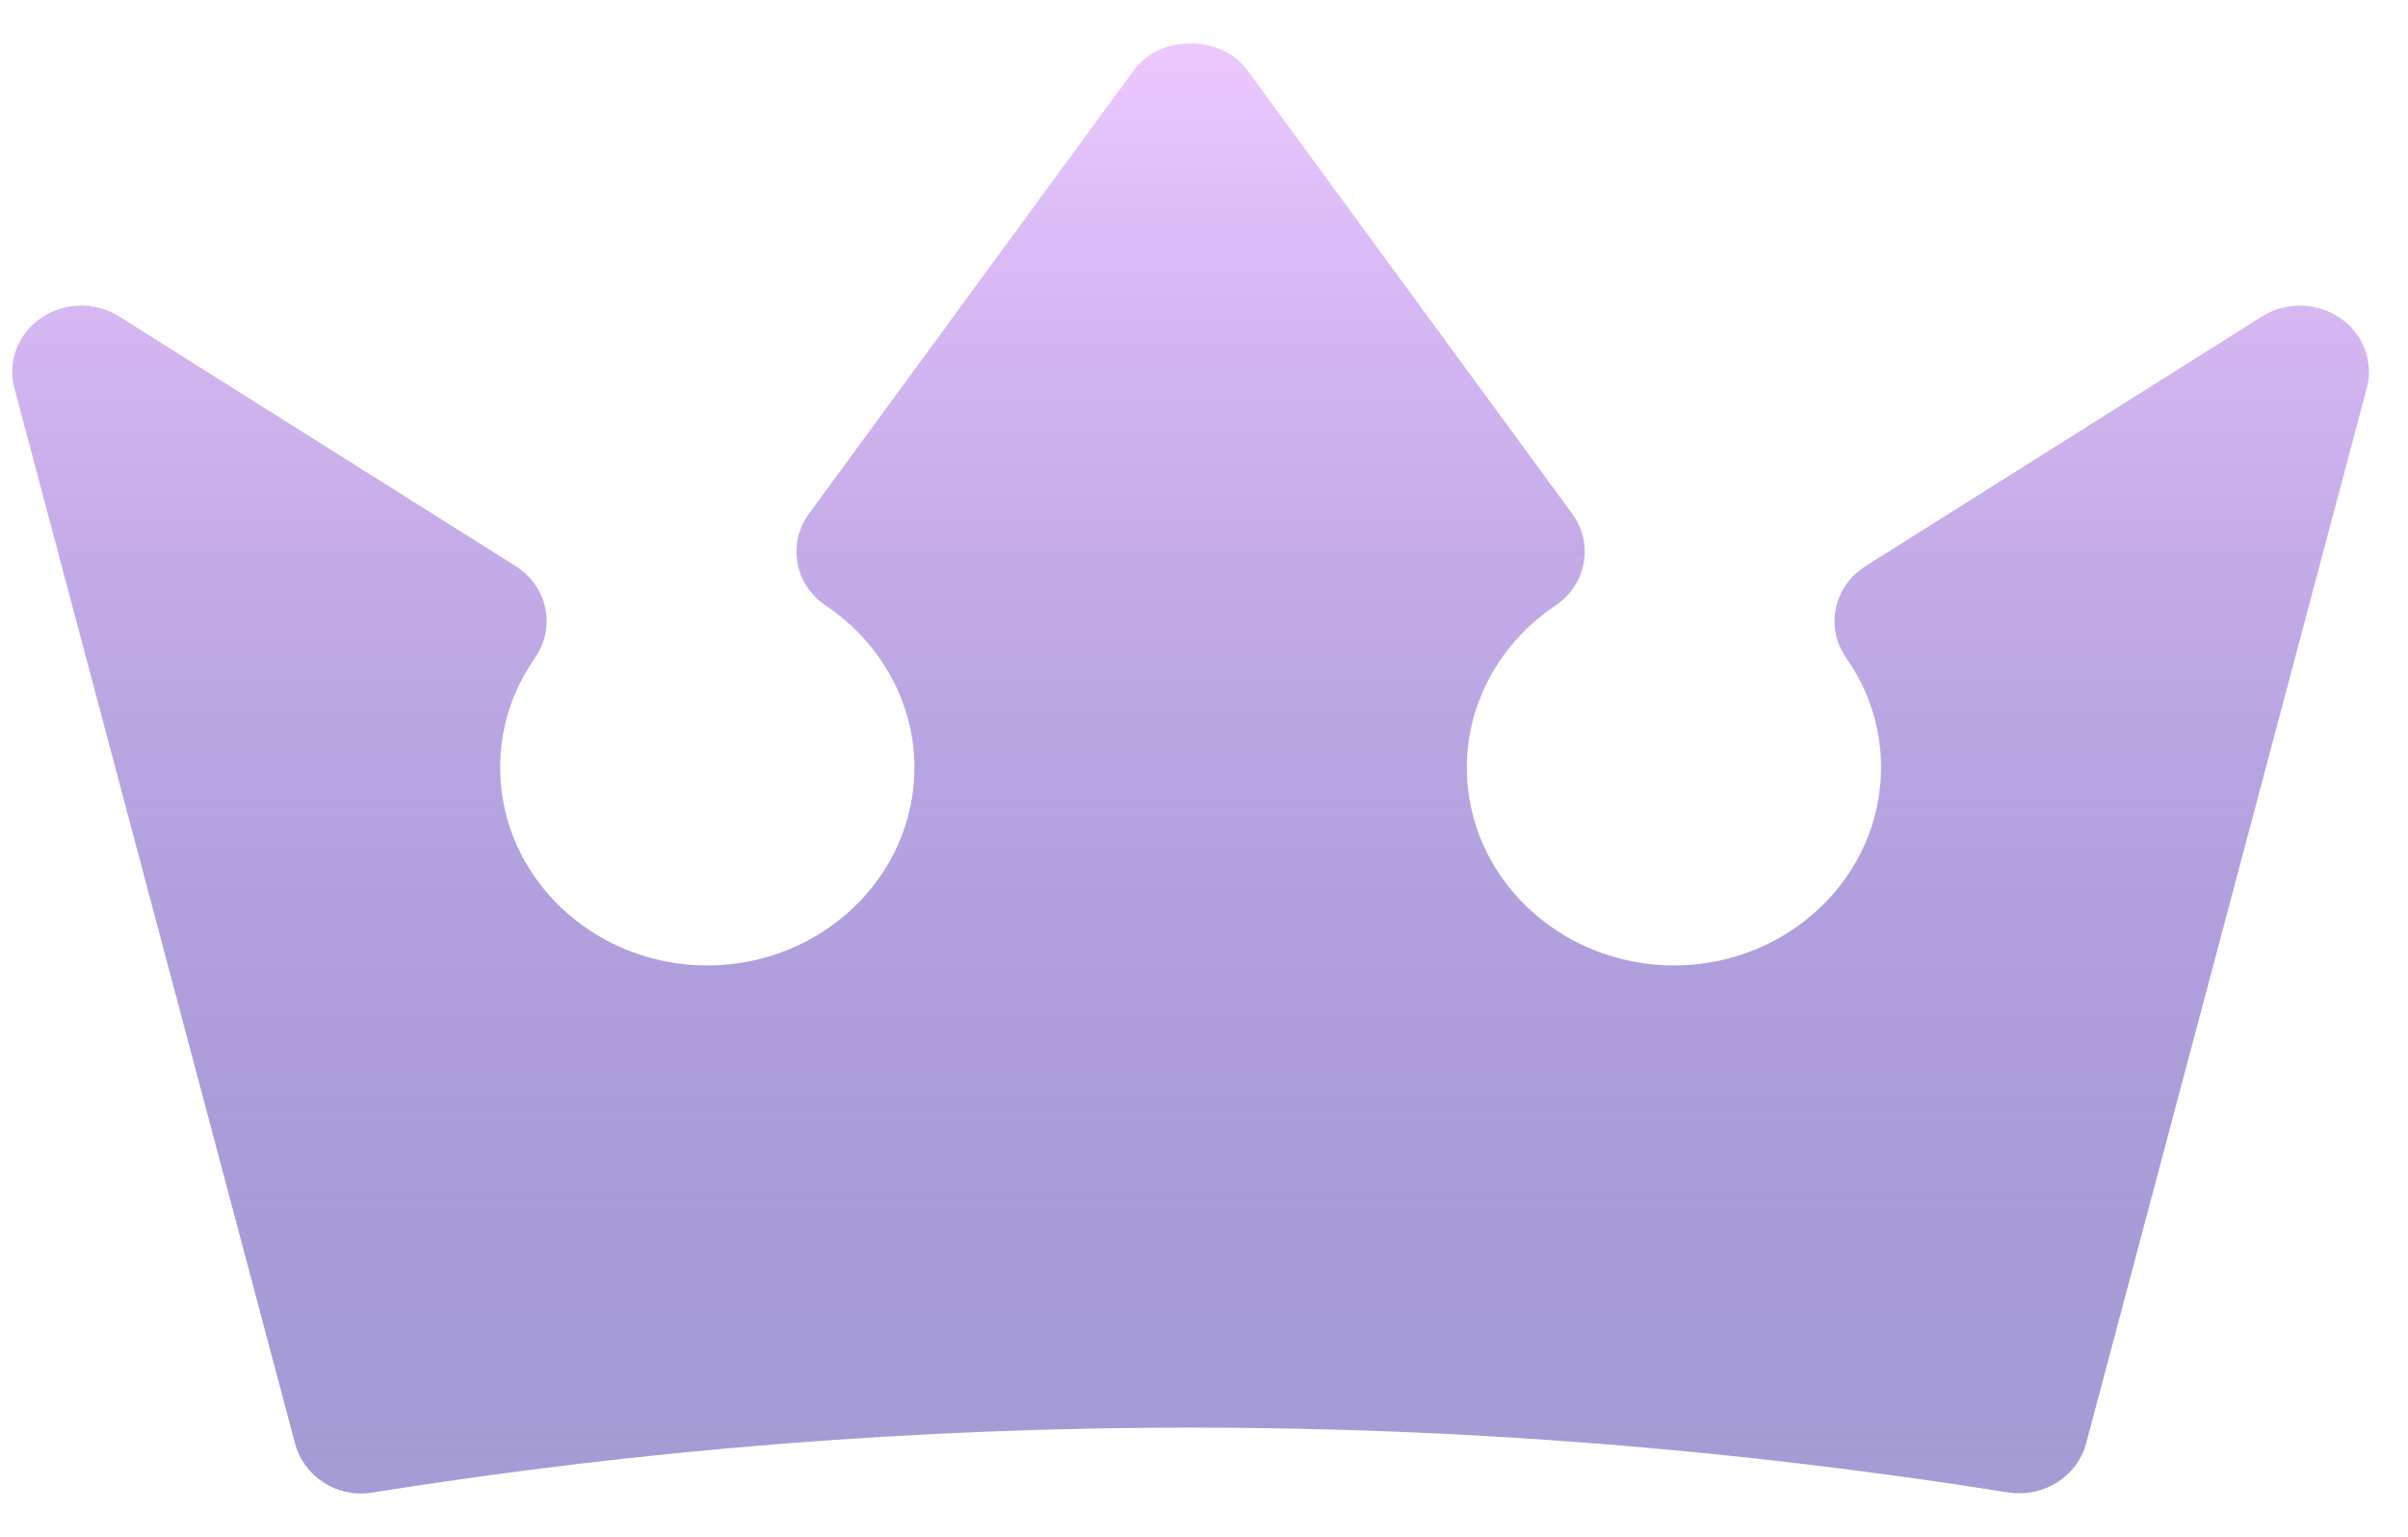 <svg width="47" height="30" viewBox="0 0 47 30" fill="none" xmlns="http://www.w3.org/2000/svg">
<path d="M45.667 6.202C45.211 5.894 44.603 5.888 44.143 6.183L36.407 11.055C36.109 11.245 35.901 11.54 35.833 11.876C35.762 12.211 35.836 12.559 36.036 12.844C36.48 13.477 36.715 14.217 36.715 14.983C36.715 17.114 34.901 18.847 32.672 18.847C30.442 18.847 28.629 17.114 28.629 14.983C28.629 13.73 29.276 12.549 30.358 11.822C30.966 11.415 31.114 10.612 30.687 10.03L24.341 1.365C23.841 0.675 22.636 0.675 22.135 1.365L15.789 10.03C15.363 10.612 15.51 11.415 16.118 11.822C17.2 12.549 17.848 13.73 17.848 14.983C17.848 17.114 16.034 18.847 13.805 18.847C11.575 18.847 9.762 17.114 9.762 14.983C9.762 14.217 9.996 13.478 10.441 12.844C10.641 12.559 10.715 12.211 10.643 11.876C10.575 11.54 10.367 11.245 10.07 11.055L2.334 6.183C1.871 5.888 1.265 5.894 0.81 6.202C0.355 6.509 0.144 7.051 0.278 7.567L5.758 28.176C5.927 28.825 6.585 29.259 7.287 29.134C17.874 27.448 28.603 27.448 39.189 29.134C39.263 29.147 39.339 29.152 39.41 29.152C40.018 29.152 40.566 28.757 40.718 28.176L46.198 7.567C46.333 7.051 46.122 6.509 45.667 6.202Z" fill="url(#paint0_linear_6708_6553)"/>
<defs>
<linearGradient id="paint0_linear_6708_6553" x1="23.238" y1="29.155" x2="23.238" y2="0.848" gradientUnits="userSpaceOnUse">
<stop stop-color="#5A4BB3" stop-opacity="0.55"/>
<stop offset="1" stop-color="#EDC8FF"/>
</linearGradient>
</defs>
</svg>
